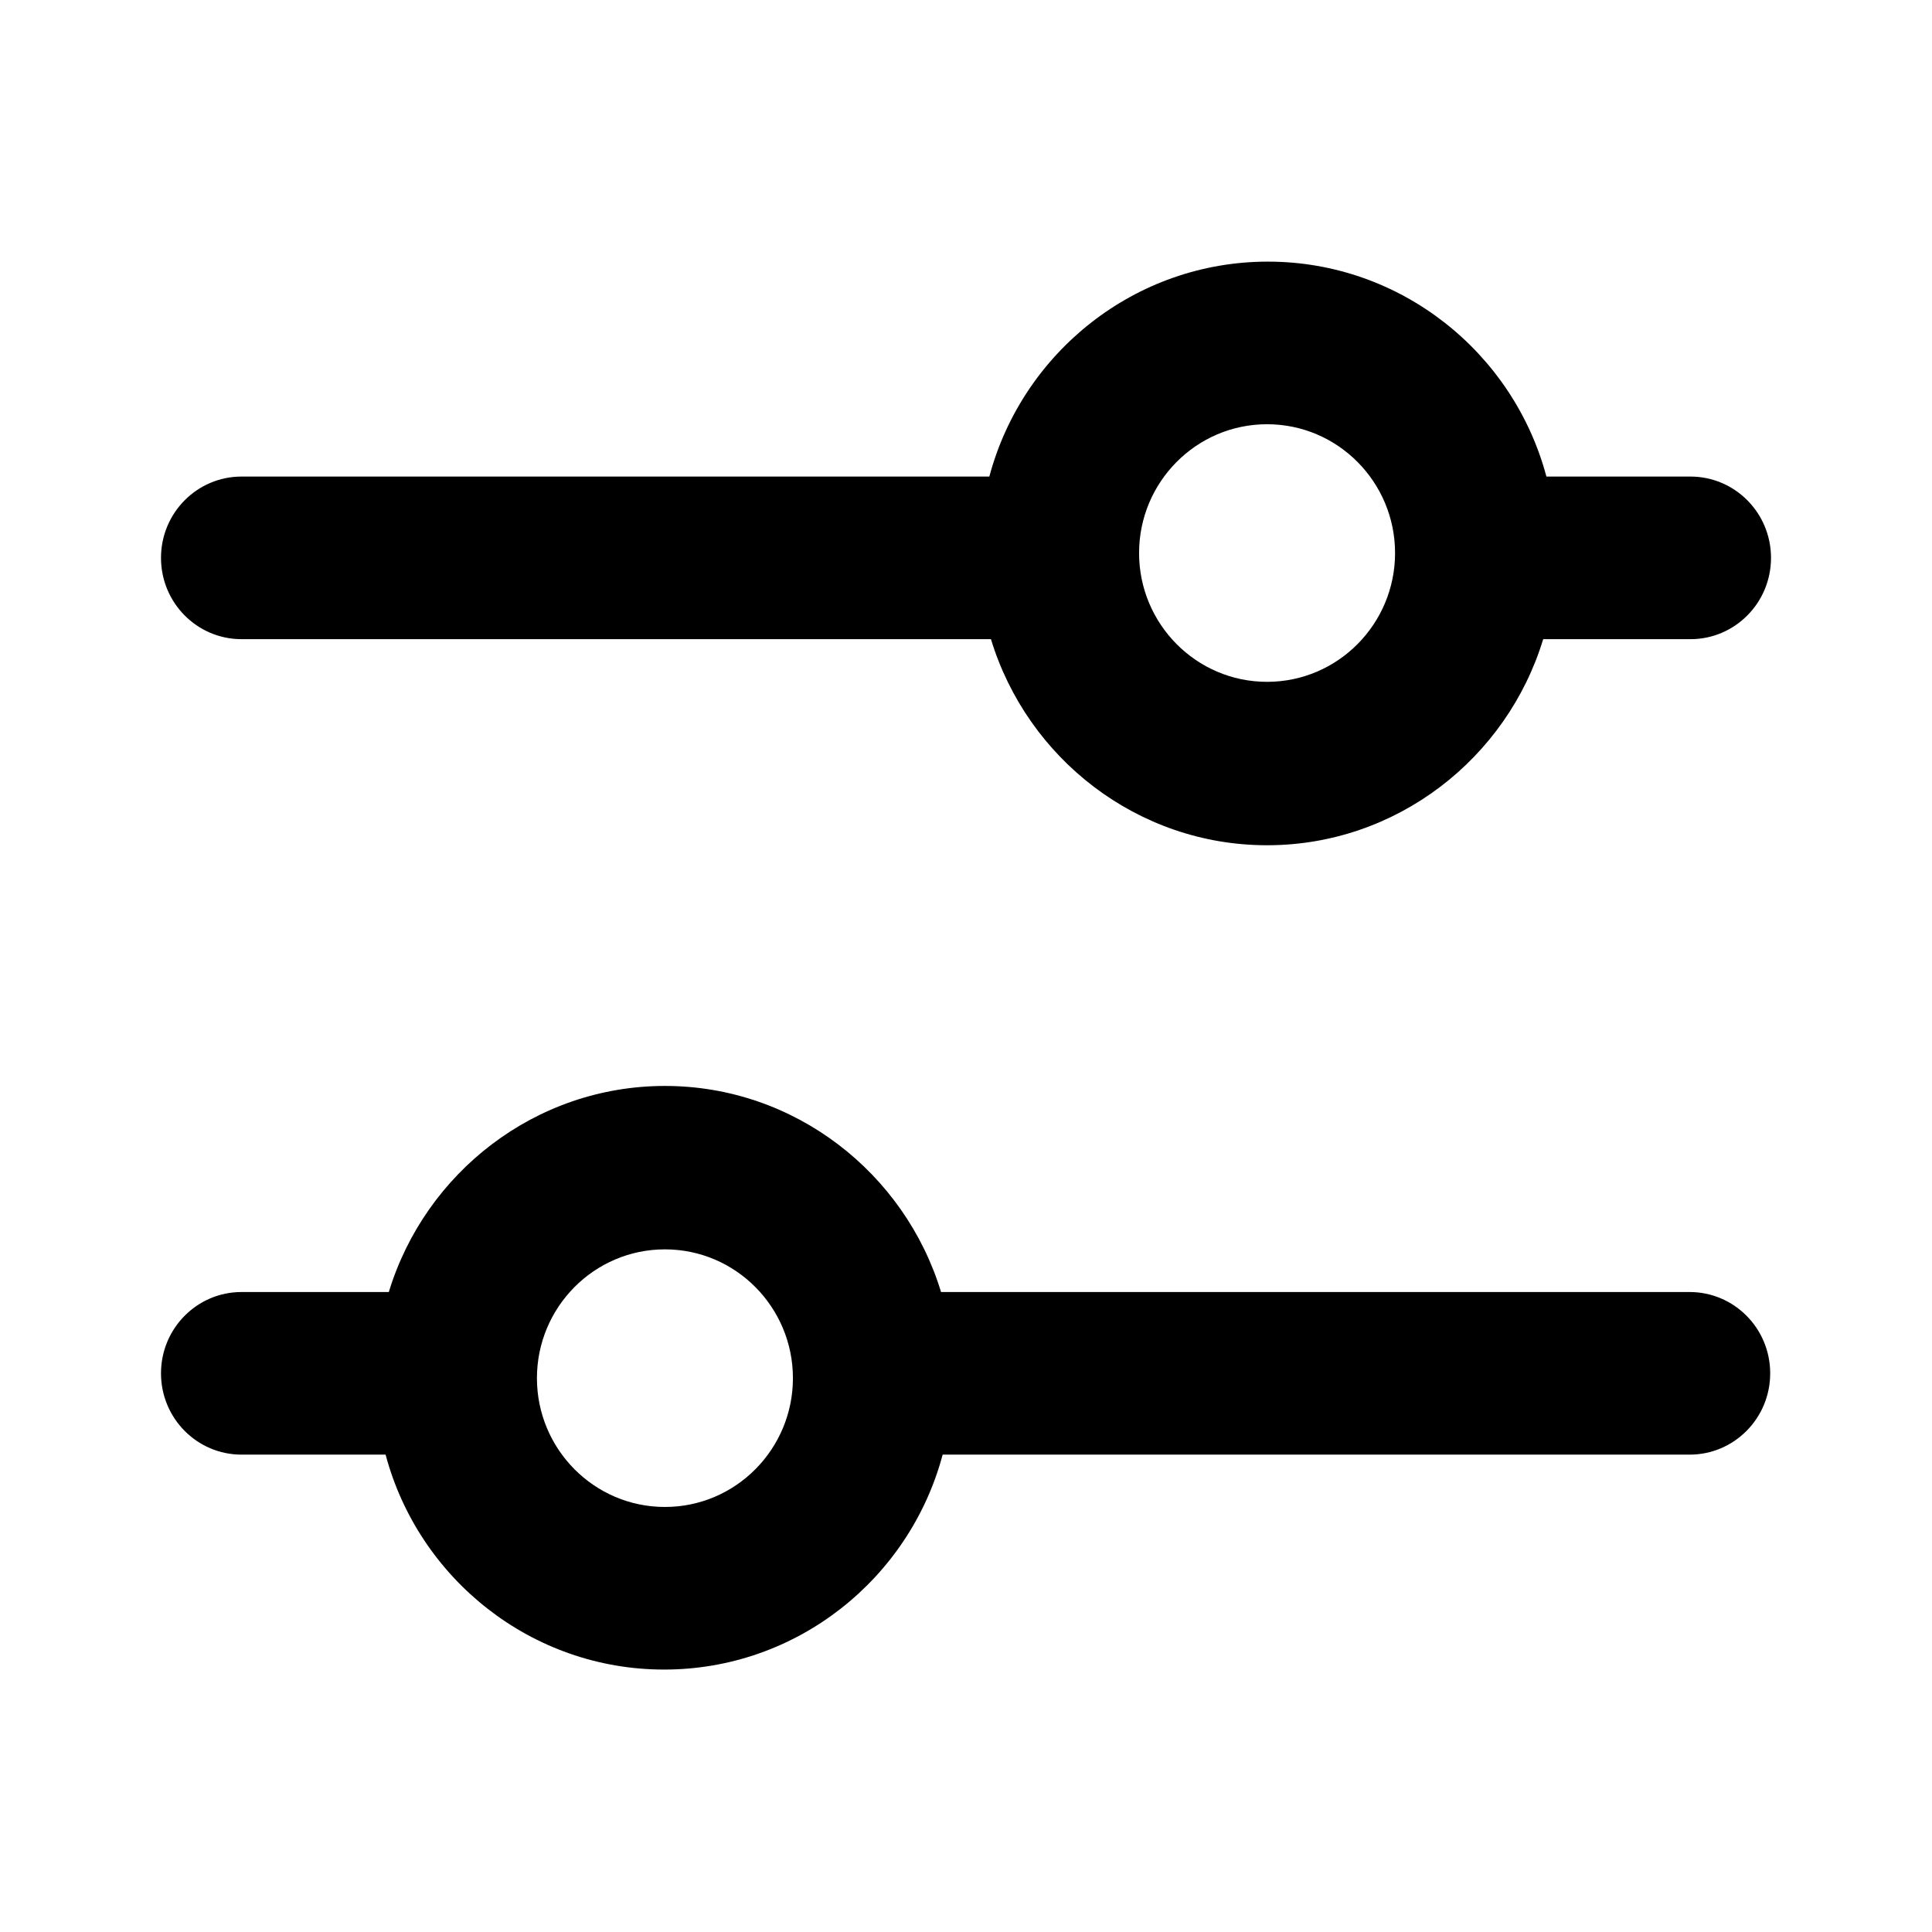 <svg viewBox="0 0 24 24" xmlns="http://www.w3.org/2000/svg" data-title="Filter" fill="currentColor" stroke="none">
  <path fill-rule="evenodd" d="m3,7.94h9.31c.45,1.48,1.82,2.56,3.43,2.56s2.98-1.08,3.43-2.56h1.83c.55,0,1-.45,1-1.01s-.45-1.01-1-1.01h-1.79c-.41-1.54-1.81-2.67-3.46-2.67s-3.05,1.13-3.46,2.67H3c-.55,0-1,.45-1,1.01s.45,1.01,1,1.01Zm12.74-2.67c-.88,0-1.59.72-1.59,1.6s.71,1.6,1.59,1.6,1.59-.72,1.59-1.6-.71-1.6-1.59-1.6Zm5.26,10.78h-9.31c-.45-1.48-1.82-2.56-3.43-2.56s-2.98,1.08-3.43,2.56h-1.83c-.55,0-1,.45-1,1.01s.45,1.01,1,1.01h1.79c.41,1.54,1.81,2.67,3.46,2.67s3.05-1.13,3.46-2.67h9.28c.55,0,1-.45,1-1.01s-.45-1.01-1-1.01Zm-12.74,2.67c.88,0,1.59-.72,1.59-1.6s-.71-1.6-1.59-1.6-1.59.72-1.59,1.6.71,1.6,1.59,1.6Z"/>
</svg>
